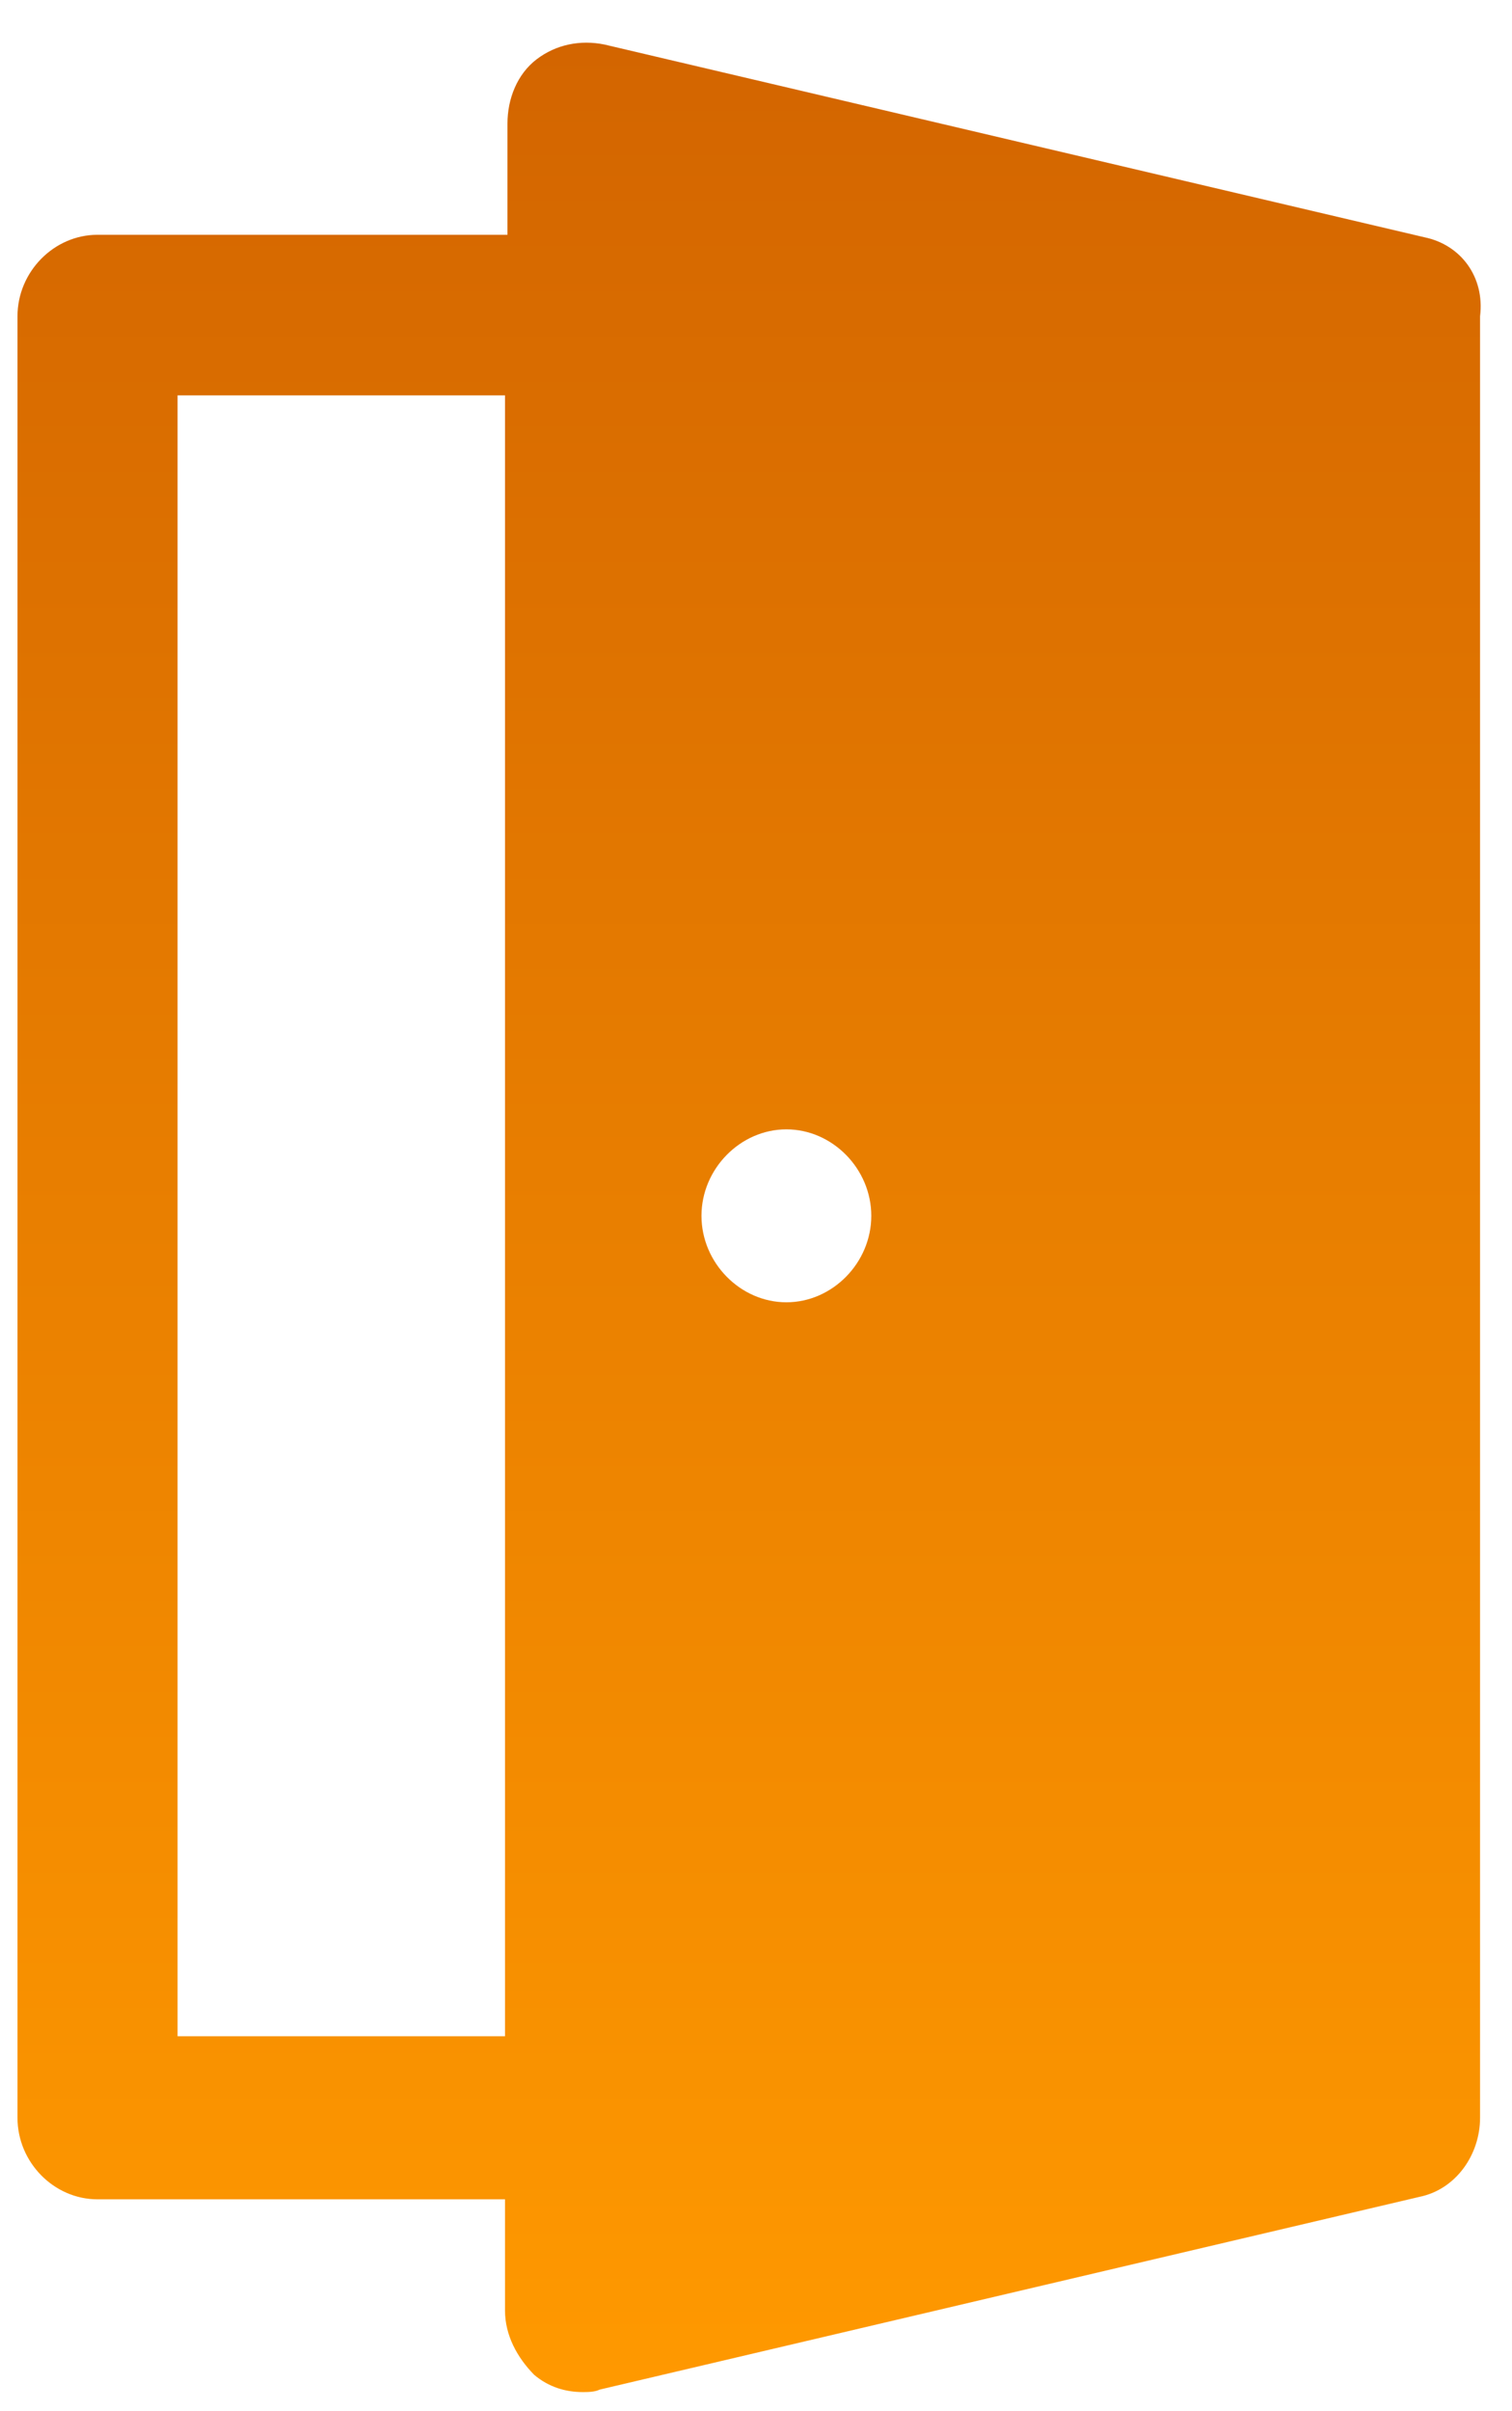 <svg width="32" height="51" viewBox="0 0 32 51" fill="none" xmlns="http://www.w3.org/2000/svg">
<path d="M30.144 5.018L12.793 0.942C12.28 0.837 11.766 0.942 11.356 1.255C10.945 1.569 10.74 2.091 10.74 2.614V4.966H2.064C1.14 4.966 0.37 5.75 0.37 6.691V44.793C0.37 45.734 1.14 46.518 2.064 46.518H10.688V48.87C10.688 49.393 10.945 49.863 11.304 50.229C11.612 50.49 11.972 50.595 12.331 50.595C12.434 50.595 12.588 50.595 12.69 50.543L30.041 46.466C30.811 46.309 31.324 45.577 31.324 44.793V6.691C31.427 5.855 30.914 5.175 30.144 5.018ZM10.688 43.069H3.758V8.363H10.688V43.069ZM16.643 27.545C15.668 27.545 14.846 26.709 14.846 25.716C14.846 24.723 15.668 23.887 16.643 23.887C17.618 23.887 18.44 24.723 18.44 25.716C18.44 26.709 17.618 27.545 16.643 27.545Z" fill="url(#paint0_linear_1_1949)"/>
<defs>
<linearGradient id="paint0_linear_1_1949" x1="15.854" y1="0.902" x2="15.854" y2="50.595" gradientUnits="userSpaceOnUse">
<stop stop-color="#D36500"/>
<stop offset="1" stop-color="#FF9900"/>
</linearGradient>
</defs>
</svg>
